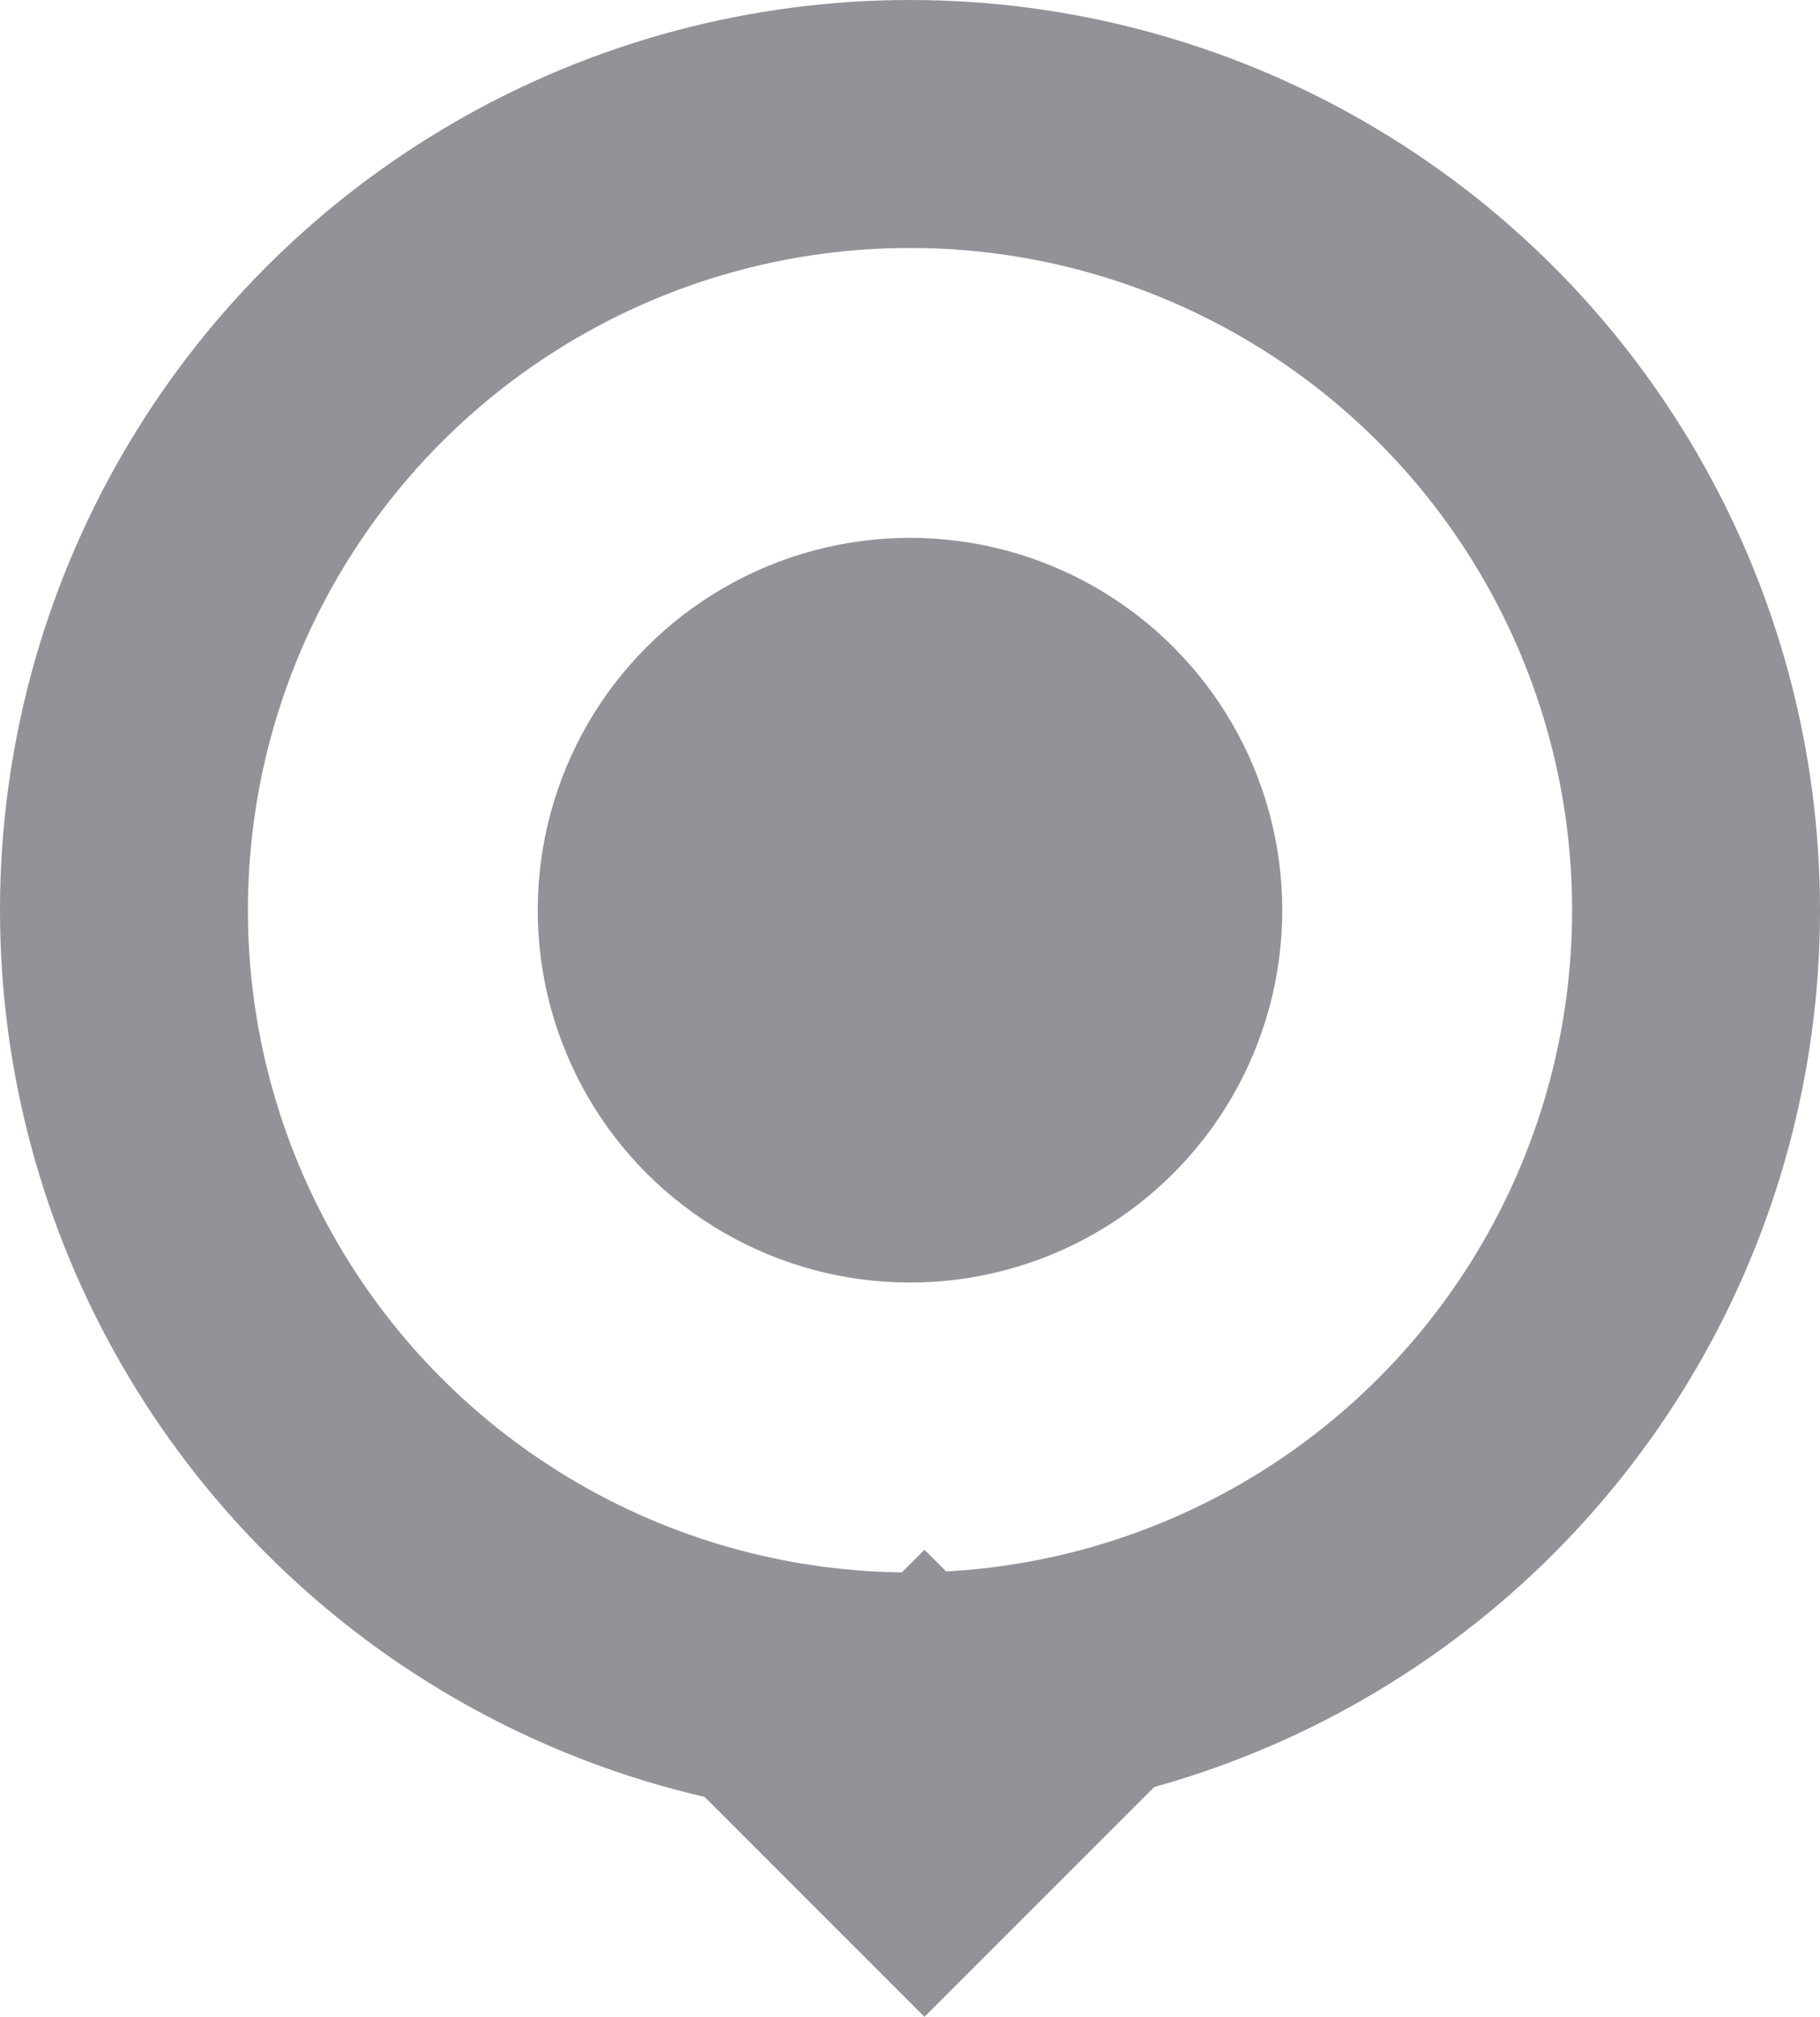 <svg xmlns="http://www.w3.org/2000/svg" width="44.05" height="48.803" viewBox="0 0 44.05 48.803">
  <g id="Group_363" data-name="Group 363" transform="translate(-1689 -188)">
    <g id="Group_305" data-name="Group 305" transform="translate(889 -352)">
      <g id="Group_210" data-name="Group 210" transform="translate(800 540)">
        <circle id="Ellipse_288" data-name="Ellipse 288" cx="9.01" cy="9.01" r="9.01" transform="translate(13.015 13.015)" fill="#919398"/>
        <g id="Ellipse_290" data-name="Ellipse 290" transform="translate(0)" fill="none" stroke="#919398" stroke-width="6">
          <circle cx="22.025" cy="22.025" r="22.025" stroke="none"/>
          <circle cx="22.025" cy="22.025" r="19.025" fill="none"/>
        </g>
      </g>
      <rect id="Rectangle_1610" data-name="Rectangle 1610" width="7.991" height="7.991" transform="translate(822.375 577.502) rotate(45)" fill="#919398"/>
    </g>
  </g>
</svg>

